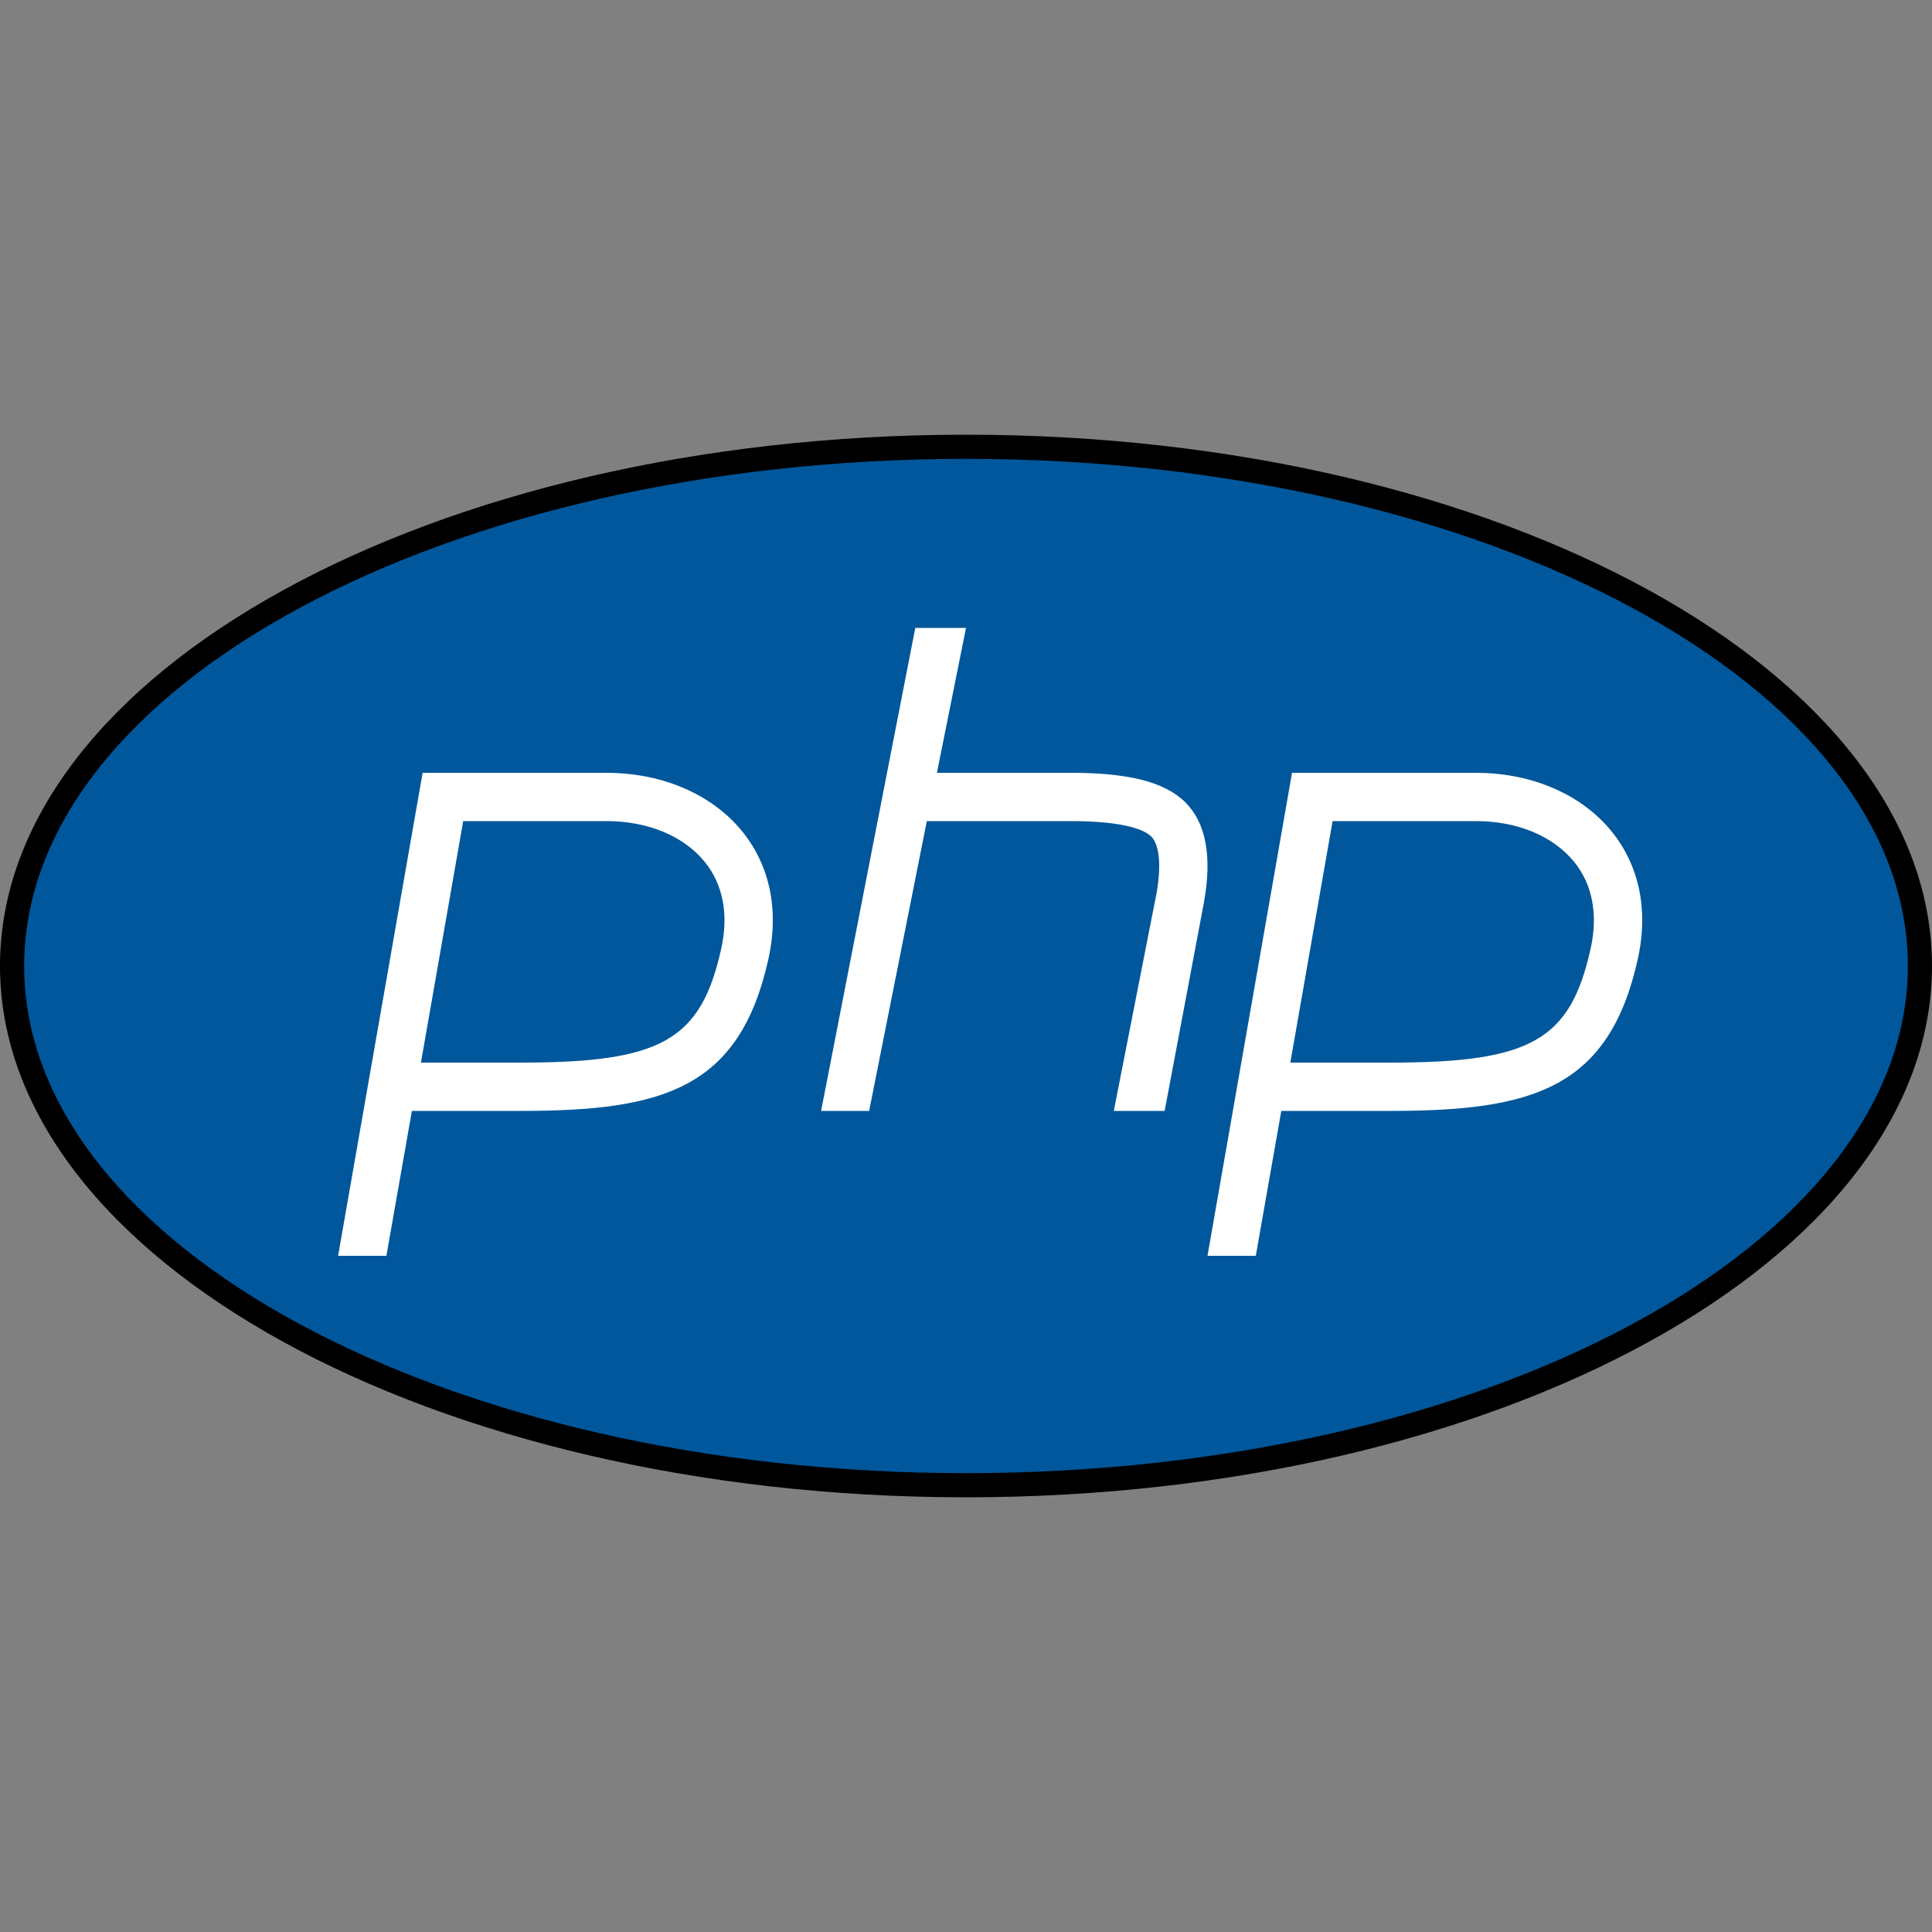 <svg width="100" height="100" viewBox="0 0 100 100" fill="none" xmlns="http://www.w3.org/2000/svg">
<rect x="0" y="0" width="100" height="100" fill="#808080" stroke="none"/>
<path d="M50 76.875C22.775 76.875 0.625 64.819 0.625 50C0.625 35.181 22.775 23.125 50 23.125C77.225 23.125 99.375 35.181 99.375 50C99.375 64.819 77.225 76.875 50 76.875Z" fill="#01579B"/>
<path d="M50 23.75C76.881 23.75 98.75 35.526 98.75 50C98.75 64.474 76.881 76.25 50 76.25C23.119 76.25 1.25 64.474 1.25 50C1.25 35.526 23.119 23.75 50 23.75ZM50 22.5C22.386 22.5 0 34.812 0 50C0 65.188 22.386 77.5 50 77.5C77.614 77.5 100 65.188 100 50C100 34.812 77.614 22.5 50 22.5Z" fill="black"/>
<path d="M31.39 42.5C33.546 42.5 35.407 43.278 36.495 44.633C37.431 45.8 37.721 47.346 37.33 49.104C36.279 53.843 34.244 55 26.962 55H21.788L23.975 42.5H31.39ZM31.39 40H21.875L17.5 65H20L21.32 57.5H26.964C34.292 57.5 38.28 56.369 39.771 49.645C41.053 43.87 36.795 40 31.39 40ZM76.39 42.5C78.546 42.5 80.407 43.278 81.495 44.633C82.431 45.8 82.721 47.346 82.33 49.104C81.279 53.843 79.244 55 71.963 55H66.787L68.975 42.5H76.39ZM76.39 40H66.875L62.5 65H65L66.32 57.5H71.964C79.293 57.5 83.28 56.369 84.771 49.645C86.052 43.87 81.795 40 76.39 40Z" fill="white"/>
<path d="M61.34 41.515C60.241 40.435 58.305 40 55.417 40H48.495L50 32.5H47.375L42.5 57.5H44.987L47.972 42.5H48.496H55.419C58.341 42.5 59.286 43 59.587 43.296C60.016 43.719 60.117 44.829 59.859 46.25L57.65 57.5H60.282L62.315 46.712C62.749 44.328 62.42 42.578 61.34 41.515Z" fill="white"/>
</svg>
